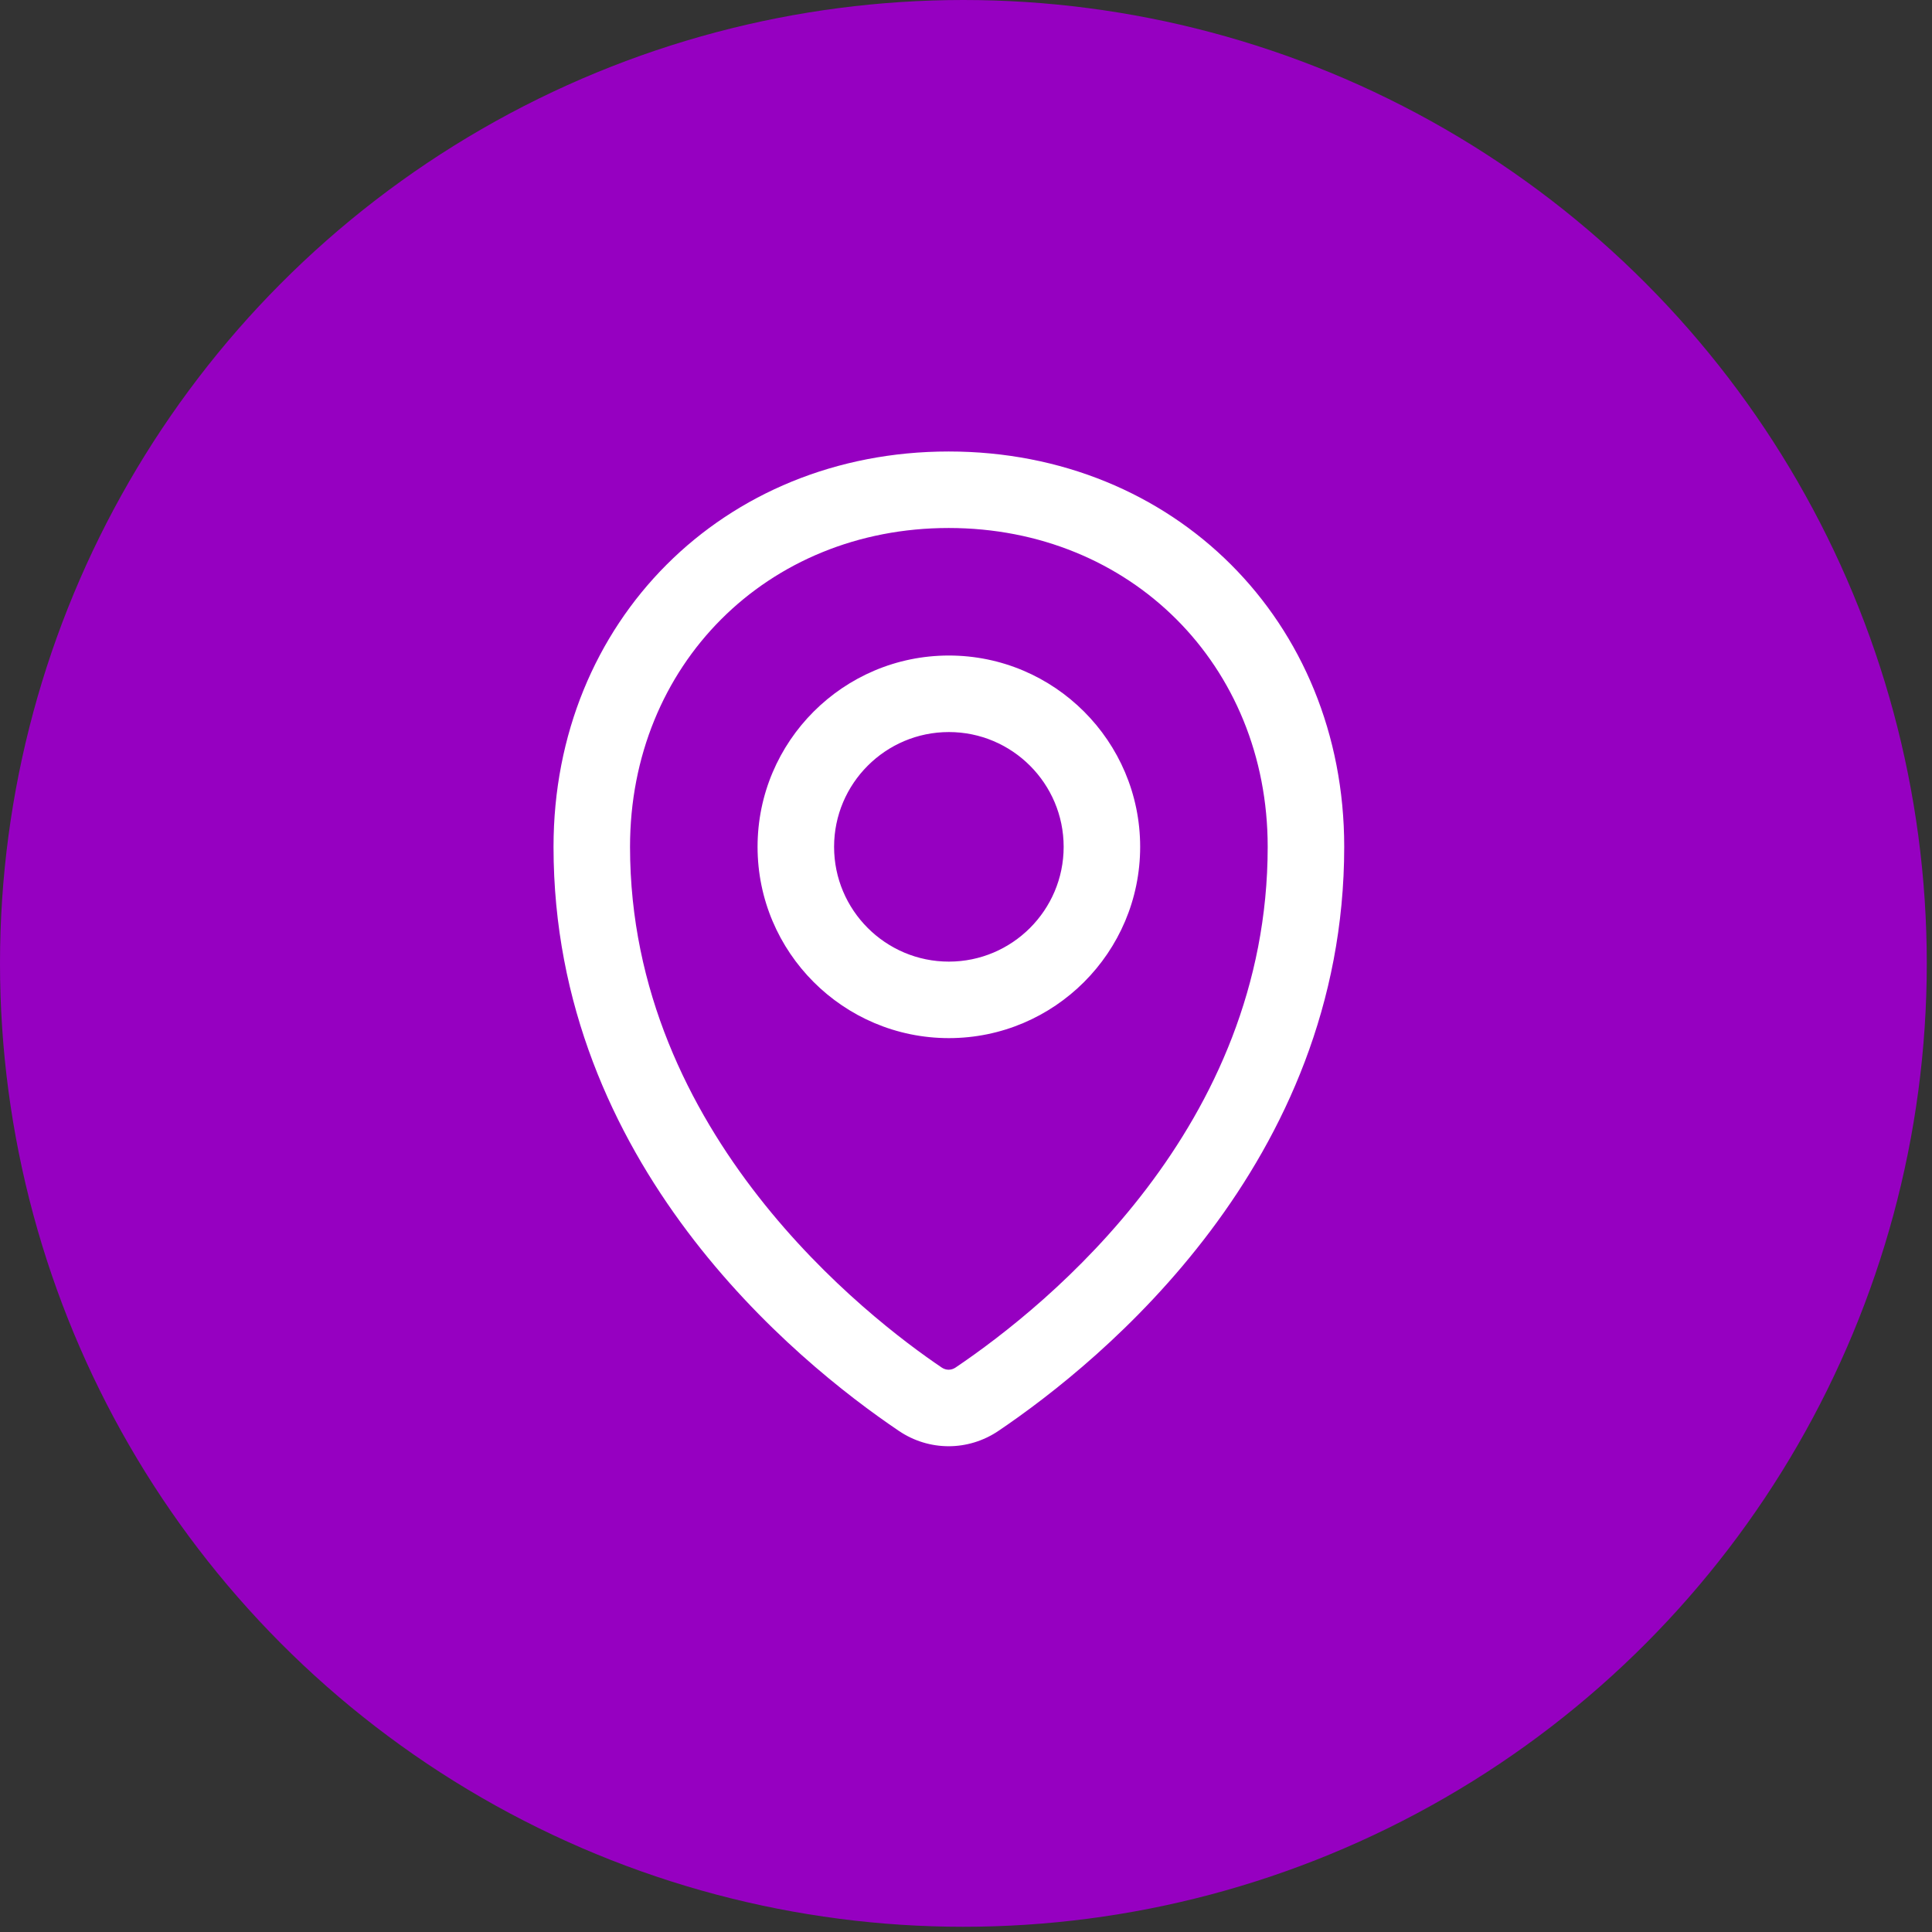 <svg width="97" height="97" viewBox="0 0 97 97" fill="none" xmlns="http://www.w3.org/2000/svg">
<rect x="0" y="0" width="97" height="97" fill="#333333" stroke="none"/>
<circle cx="48.369" cy="48.369" r="48.369" fill="#9600C1"/>
<path d="M47.64 32.912C42.343 32.912 38.035 37.22 38.035 42.517C38.035 47.813 42.343 52.121 47.64 52.121C52.936 52.121 57.244 47.813 57.244 42.517C57.244 37.22 52.936 32.912 47.64 32.912ZM47.64 48.28C44.461 48.28 41.877 45.695 41.877 42.517C41.877 39.339 44.461 36.754 47.64 36.754C50.818 36.754 53.403 39.339 53.403 42.517C53.403 45.695 50.818 48.28 47.64 48.28ZM47.63 22.668C36.319 22.668 27.791 31.201 27.791 42.517C27.791 58.417 39.92 68.323 45.132 71.843C45.891 72.355 46.759 72.611 47.63 72.611C48.495 72.611 49.364 72.355 50.122 71.845C55.344 68.319 67.489 58.399 67.489 42.514C67.489 31.199 58.953 22.668 47.63 22.668ZM47.973 68.662C47.76 68.805 47.496 68.805 47.284 68.662C43.611 66.182 31.632 56.97 31.632 42.517C31.632 33.391 38.509 26.509 47.63 26.509C56.76 26.509 63.647 33.391 63.647 42.517C63.647 56.56 52.685 65.481 47.973 68.662Z" fill="white"/>
</svg>

